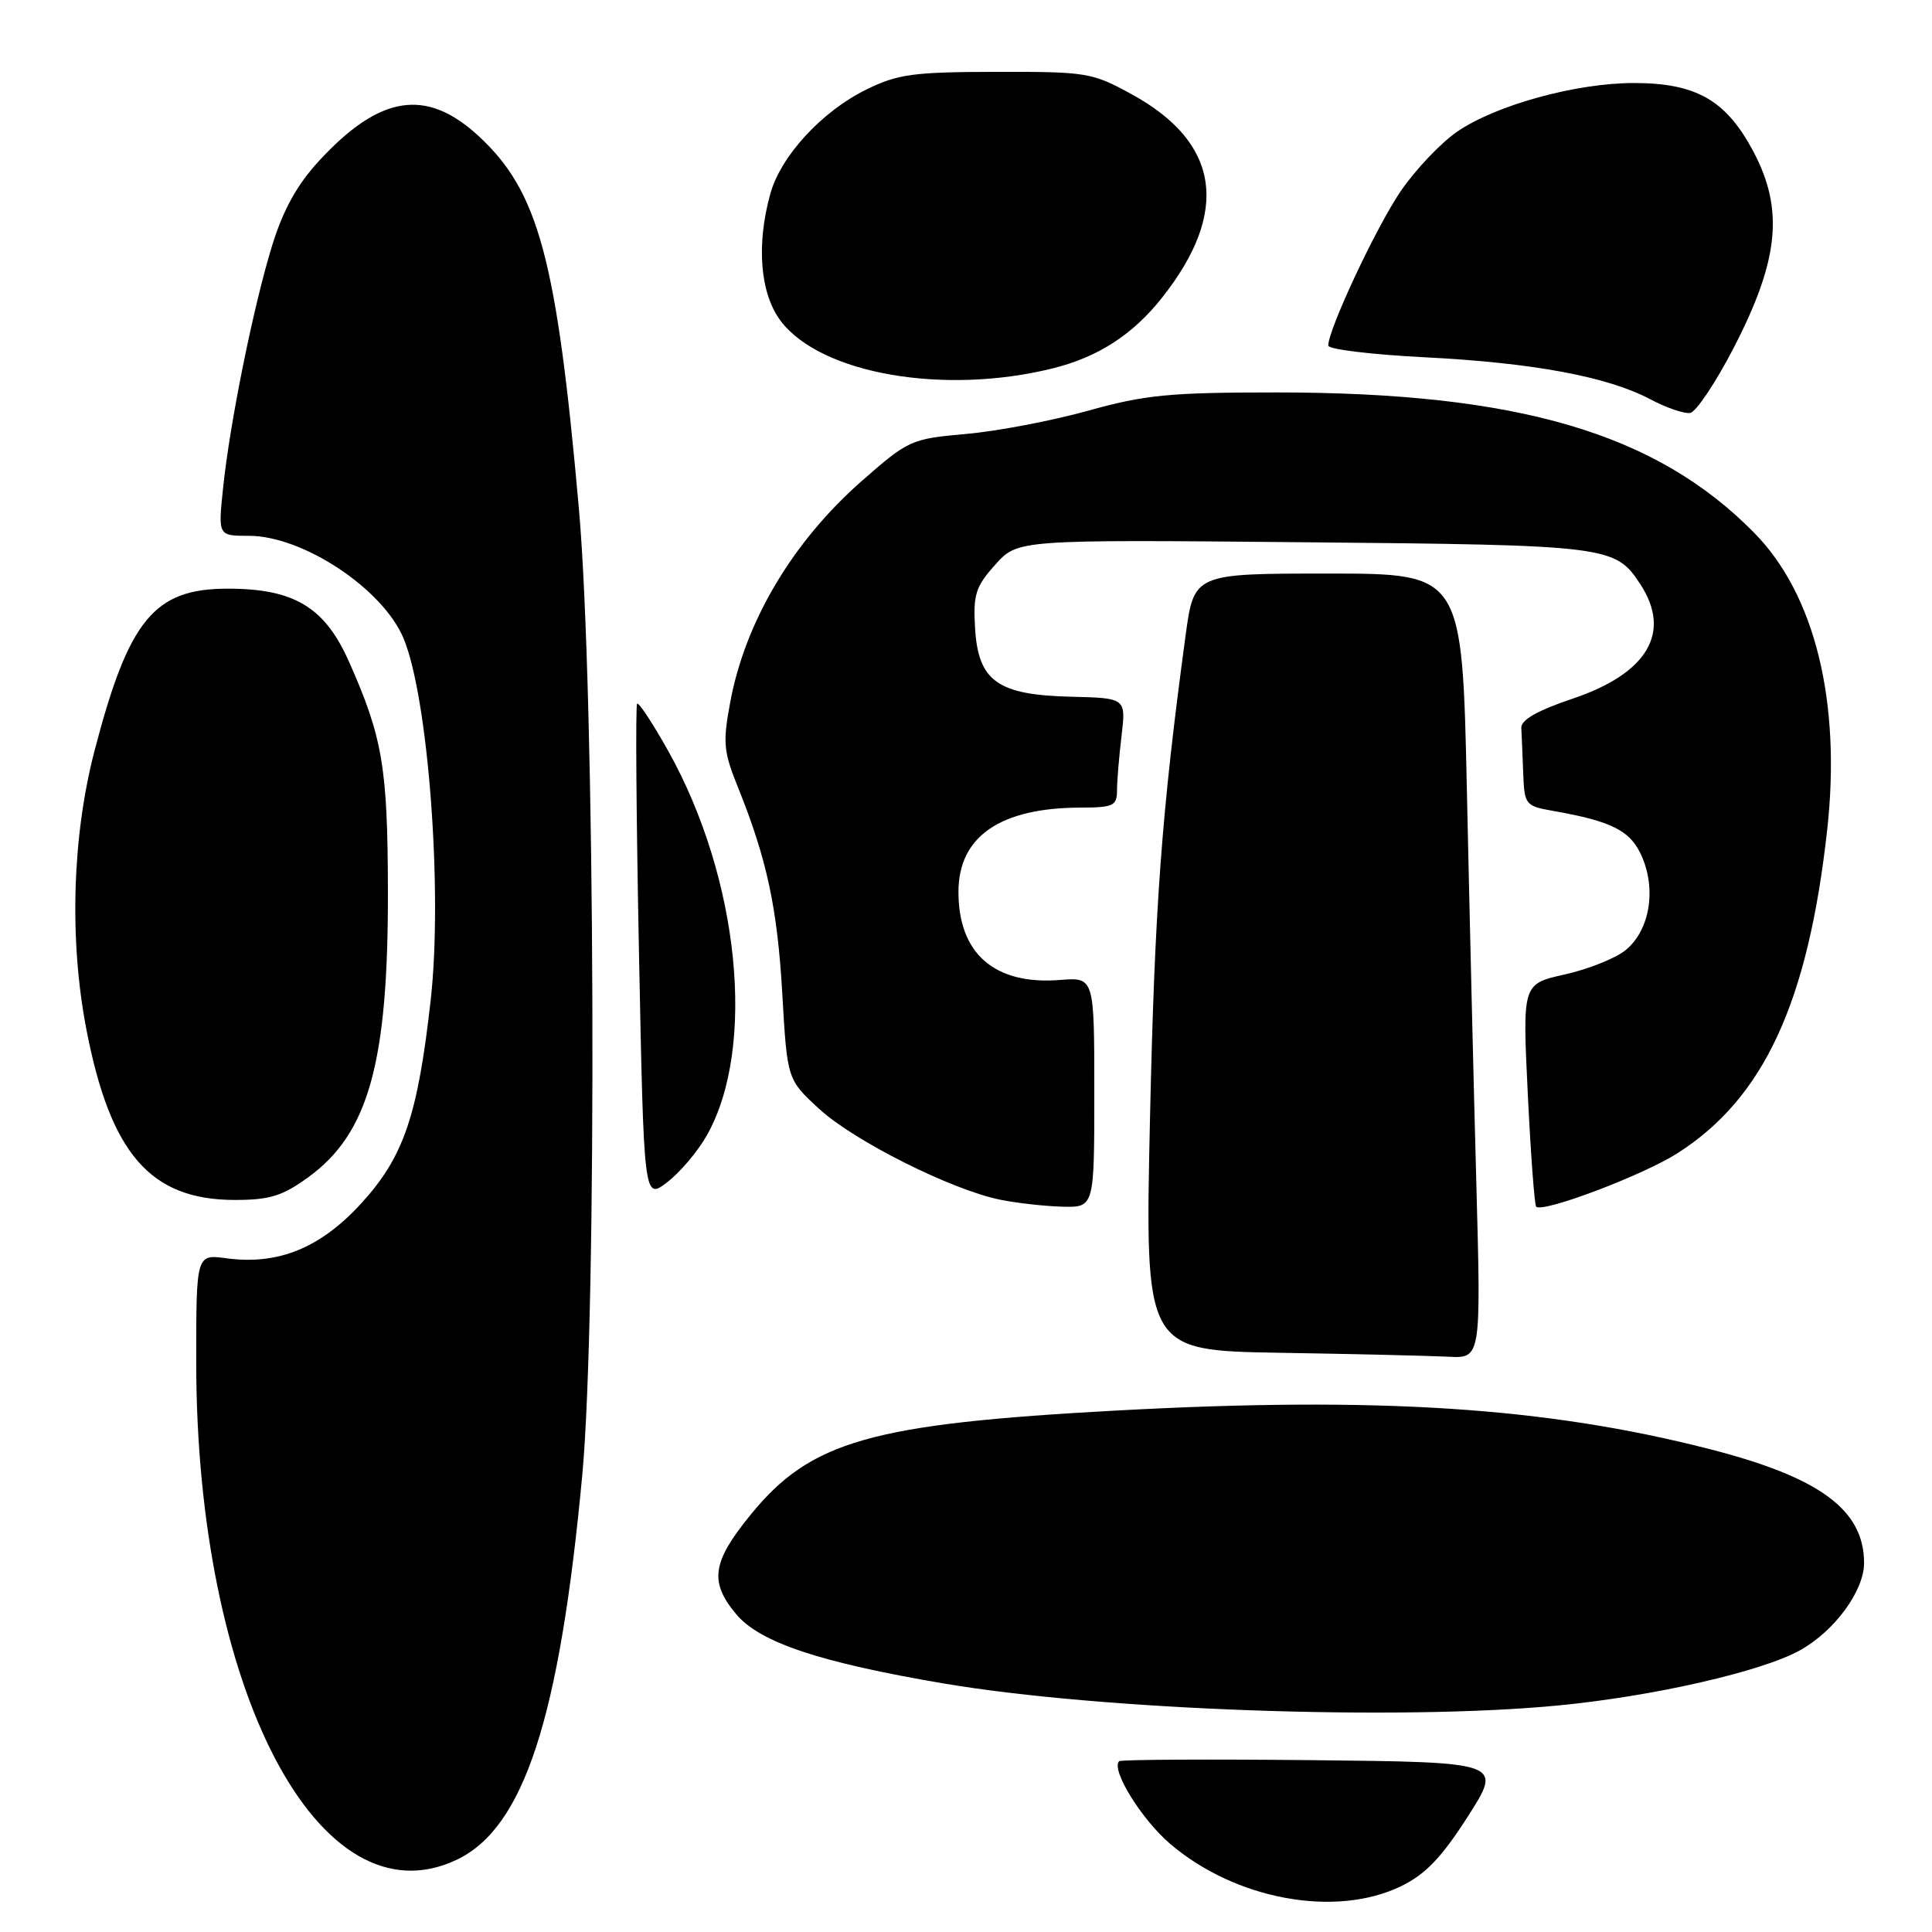 <?xml version="1.0" encoding="UTF-8" standalone="no"?>
<!DOCTYPE svg PUBLIC "-//W3C//DTD SVG 1.1//EN" "http://www.w3.org/Graphics/SVG/1.1/DTD/svg11.dtd" >
<svg xmlns="http://www.w3.org/2000/svg" xmlns:xlink="http://www.w3.org/1999/xlink" version="1.1" viewBox="0 0 256 256">
 <g >
 <path fill="currentColor"
d=" M 185.63 249.94 C 188.89 248.36 190.99 246.16 194.50 240.69 C 199.09 233.50 199.09 233.50 173.90 233.23 C 160.04 233.09 148.52 233.15 148.29 233.37 C 147.18 234.49 151.23 241.04 155.04 244.31 C 163.70 251.71 176.93 254.15 185.63 249.94 Z  M 60.51 246.43 C 69.42 242.20 74.14 227.74 77.15 195.50 C 79.15 174.00 78.87 91.88 76.71 67.43 C 73.77 34.29 71.37 25.36 63.41 18.02 C 56.47 11.62 50.33 12.58 42.27 21.32 C 39.36 24.48 37.53 27.79 36.06 32.53 C 33.58 40.58 30.44 56.09 29.55 64.75 C 28.90 71.00 28.90 71.00 32.99 71.00 C 40.14 71.00 50.73 78.02 53.47 84.58 C 56.75 92.44 58.68 118.14 57.07 132.50 C 55.35 147.86 53.49 153.30 47.87 159.45 C 42.46 165.37 36.86 167.65 30.00 166.73 C 26.00 166.19 26.00 166.19 26.00 180.46 C 26.00 223.90 42.31 255.07 60.51 246.43 Z  M 206.50 225.98 C 219.15 224.76 233.52 221.47 238.55 218.65 C 243.12 216.09 247.00 210.78 247.00 207.10 C 246.99 200.05 241.13 195.74 226.44 191.99 C 204.83 186.46 182.63 185.02 148.00 186.90 C 115.37 188.67 107.43 190.93 99.47 200.70 C 94.34 206.99 93.96 209.61 97.57 213.91 C 100.71 217.64 108.64 220.28 125.00 223.06 C 145.90 226.61 185.35 228.03 206.50 225.98 Z  M 195.62 156.75 C 195.27 143.96 194.71 120.56 194.37 104.75 C 193.75 76.00 193.75 76.00 175.98 76.00 C 158.21 76.00 158.21 76.00 157.09 84.25 C 153.91 107.74 153.00 120.16 152.38 148.23 C 151.70 178.95 151.70 178.95 169.60 179.25 C 179.44 179.41 189.47 179.65 191.88 179.77 C 196.25 180.00 196.25 180.00 195.62 156.75 Z  M 145.00 144.74 C 145.00 129.49 145.00 129.49 140.46 129.85 C 131.80 130.54 127.00 126.38 127.00 118.18 C 127.00 110.83 132.54 107.02 143.25 107.01 C 147.51 107.00 148.00 106.77 148.01 104.75 C 148.01 103.51 148.28 100.25 148.61 97.50 C 149.20 92.50 149.20 92.50 141.94 92.32 C 132.17 92.09 129.62 90.26 129.20 83.22 C 128.94 78.78 129.27 77.73 131.88 74.82 C 134.85 71.50 134.85 71.50 172.66 71.85 C 213.18 72.22 214.02 72.32 217.35 77.41 C 221.53 83.79 218.32 89.23 208.40 92.57 C 203.71 94.15 201.53 95.39 201.58 96.45 C 201.63 97.30 201.74 99.97 201.83 102.39 C 201.99 106.64 202.12 106.80 205.75 107.44 C 213.76 108.85 216.14 110.10 217.63 113.66 C 219.50 118.14 218.50 123.46 215.32 125.96 C 213.98 127.02 210.37 128.45 207.30 129.13 C 201.73 130.38 201.73 130.38 202.44 144.93 C 202.83 152.93 203.33 159.66 203.55 159.89 C 204.42 160.75 217.73 155.72 222.29 152.80 C 233.71 145.50 239.55 132.91 242.10 110.07 C 244.00 93.06 240.51 78.80 232.45 70.61 C 219.45 57.39 201.18 52.01 169.19 52.00 C 154.98 52.00 151.75 52.31 144.19 54.42 C 139.41 55.75 132.13 57.14 128.02 57.50 C 120.71 58.15 120.38 58.30 114.17 63.75 C 105.04 71.77 98.74 82.36 96.76 93.04 C 95.76 98.38 95.87 99.59 97.76 104.26 C 101.61 113.80 103.01 120.29 103.66 131.72 C 104.31 143.03 104.31 143.03 108.54 146.93 C 113.13 151.16 126.05 157.65 132.50 158.96 C 134.70 159.41 138.41 159.83 140.75 159.89 C 145.00 160.00 145.00 160.00 145.00 144.74 Z  M 40.82 156.01 C 48.85 150.20 51.45 140.84 51.40 118.00 C 51.37 101.67 50.69 97.69 46.25 87.69 C 43.03 80.44 38.98 78.00 30.17 78.00 C 20.41 78.00 17.05 82.10 12.51 99.54 C 9.57 110.87 9.17 124.46 11.42 136.26 C 14.60 152.86 19.91 158.99 31.10 159.00 C 35.73 159.00 37.41 158.48 40.82 156.01 Z  M 93.69 150.39 C 100.24 138.72 97.97 116.37 88.54 99.50 C 86.49 95.84 84.64 93.03 84.42 93.25 C 84.20 93.47 84.31 108.35 84.67 126.33 C 85.32 159.01 85.32 159.01 88.41 156.65 C 90.11 155.35 92.49 152.54 93.69 150.39 Z  M 229.77 46.00 C 235.73 34.44 236.39 27.77 232.35 20.11 C 228.73 13.28 224.77 11.00 216.49 11.00 C 208.81 11.00 198.13 13.95 193.05 17.47 C 190.88 18.97 187.52 22.52 185.59 25.35 C 182.37 30.06 176.00 43.65 176.00 45.79 C 176.00 46.29 181.74 46.98 188.75 47.34 C 203.17 48.07 213.02 49.91 218.66 52.90 C 220.77 54.02 223.15 54.84 223.95 54.72 C 224.74 54.59 227.36 50.67 229.77 46.00 Z  M 139.50 48.81 C 145.52 47.31 150.11 44.34 153.99 39.43 C 163.00 28.03 161.63 18.89 149.97 12.50 C 144.71 9.61 144.03 9.50 132.00 9.52 C 120.97 9.54 118.95 9.82 114.78 11.87 C 108.89 14.77 103.46 20.67 102.07 25.68 C 100.18 32.50 100.72 38.94 103.48 42.57 C 108.82 49.56 125.10 52.38 139.50 48.81 Z "/>
</g>
</svg>